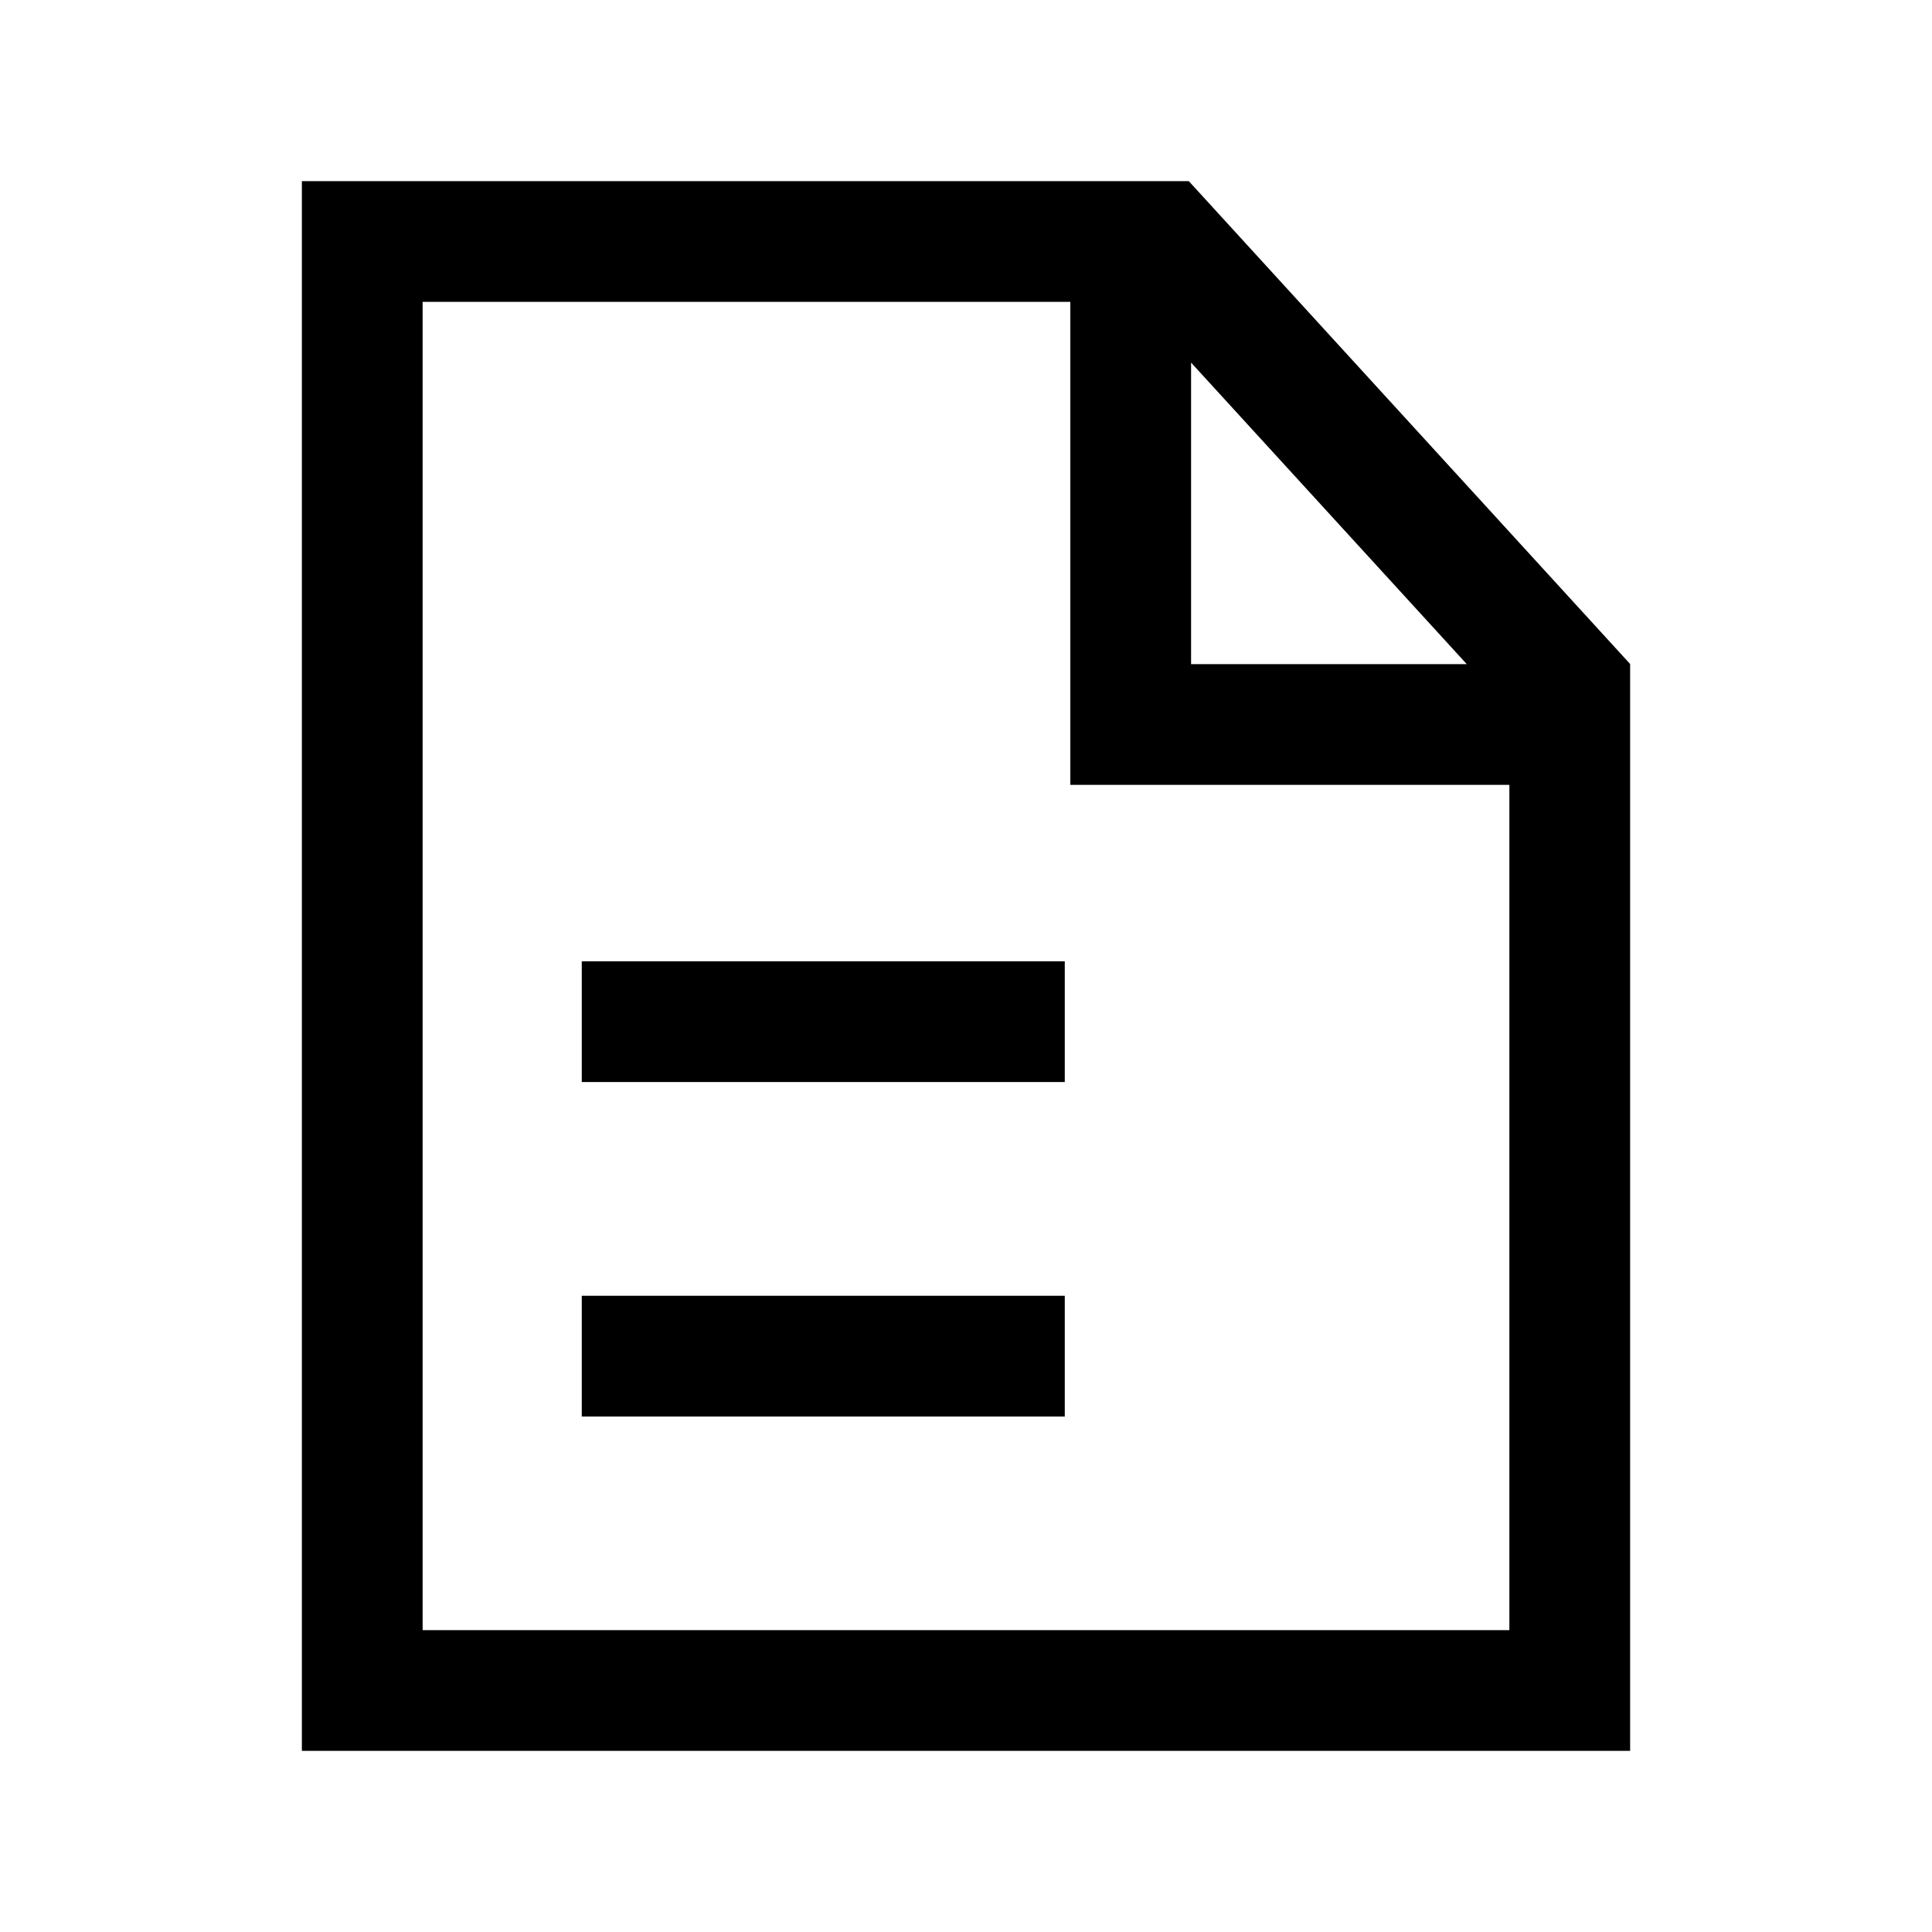 <svg width="16" height="16" viewBox="0 0 16 16" xmlns="http://www.w3.org/2000/svg">
<path d="M8.818 8.961H4.818V7.961H8.818V8.961Z" fill="currentColor"/>
<path d="M4.818 11.731H8.818V10.731H4.818V11.731Z" fill="currentColor"/>
<path d="M9.845 1.5H2.5V14.5H13.5V5.499L9.845 1.5ZM3.5 13.5V2.5H8.864V6.5H12.5V13.5H3.5ZM12.147 5.5H9.864V3.003L12.147 5.5Z" fill="currentColor"/>
</svg>
